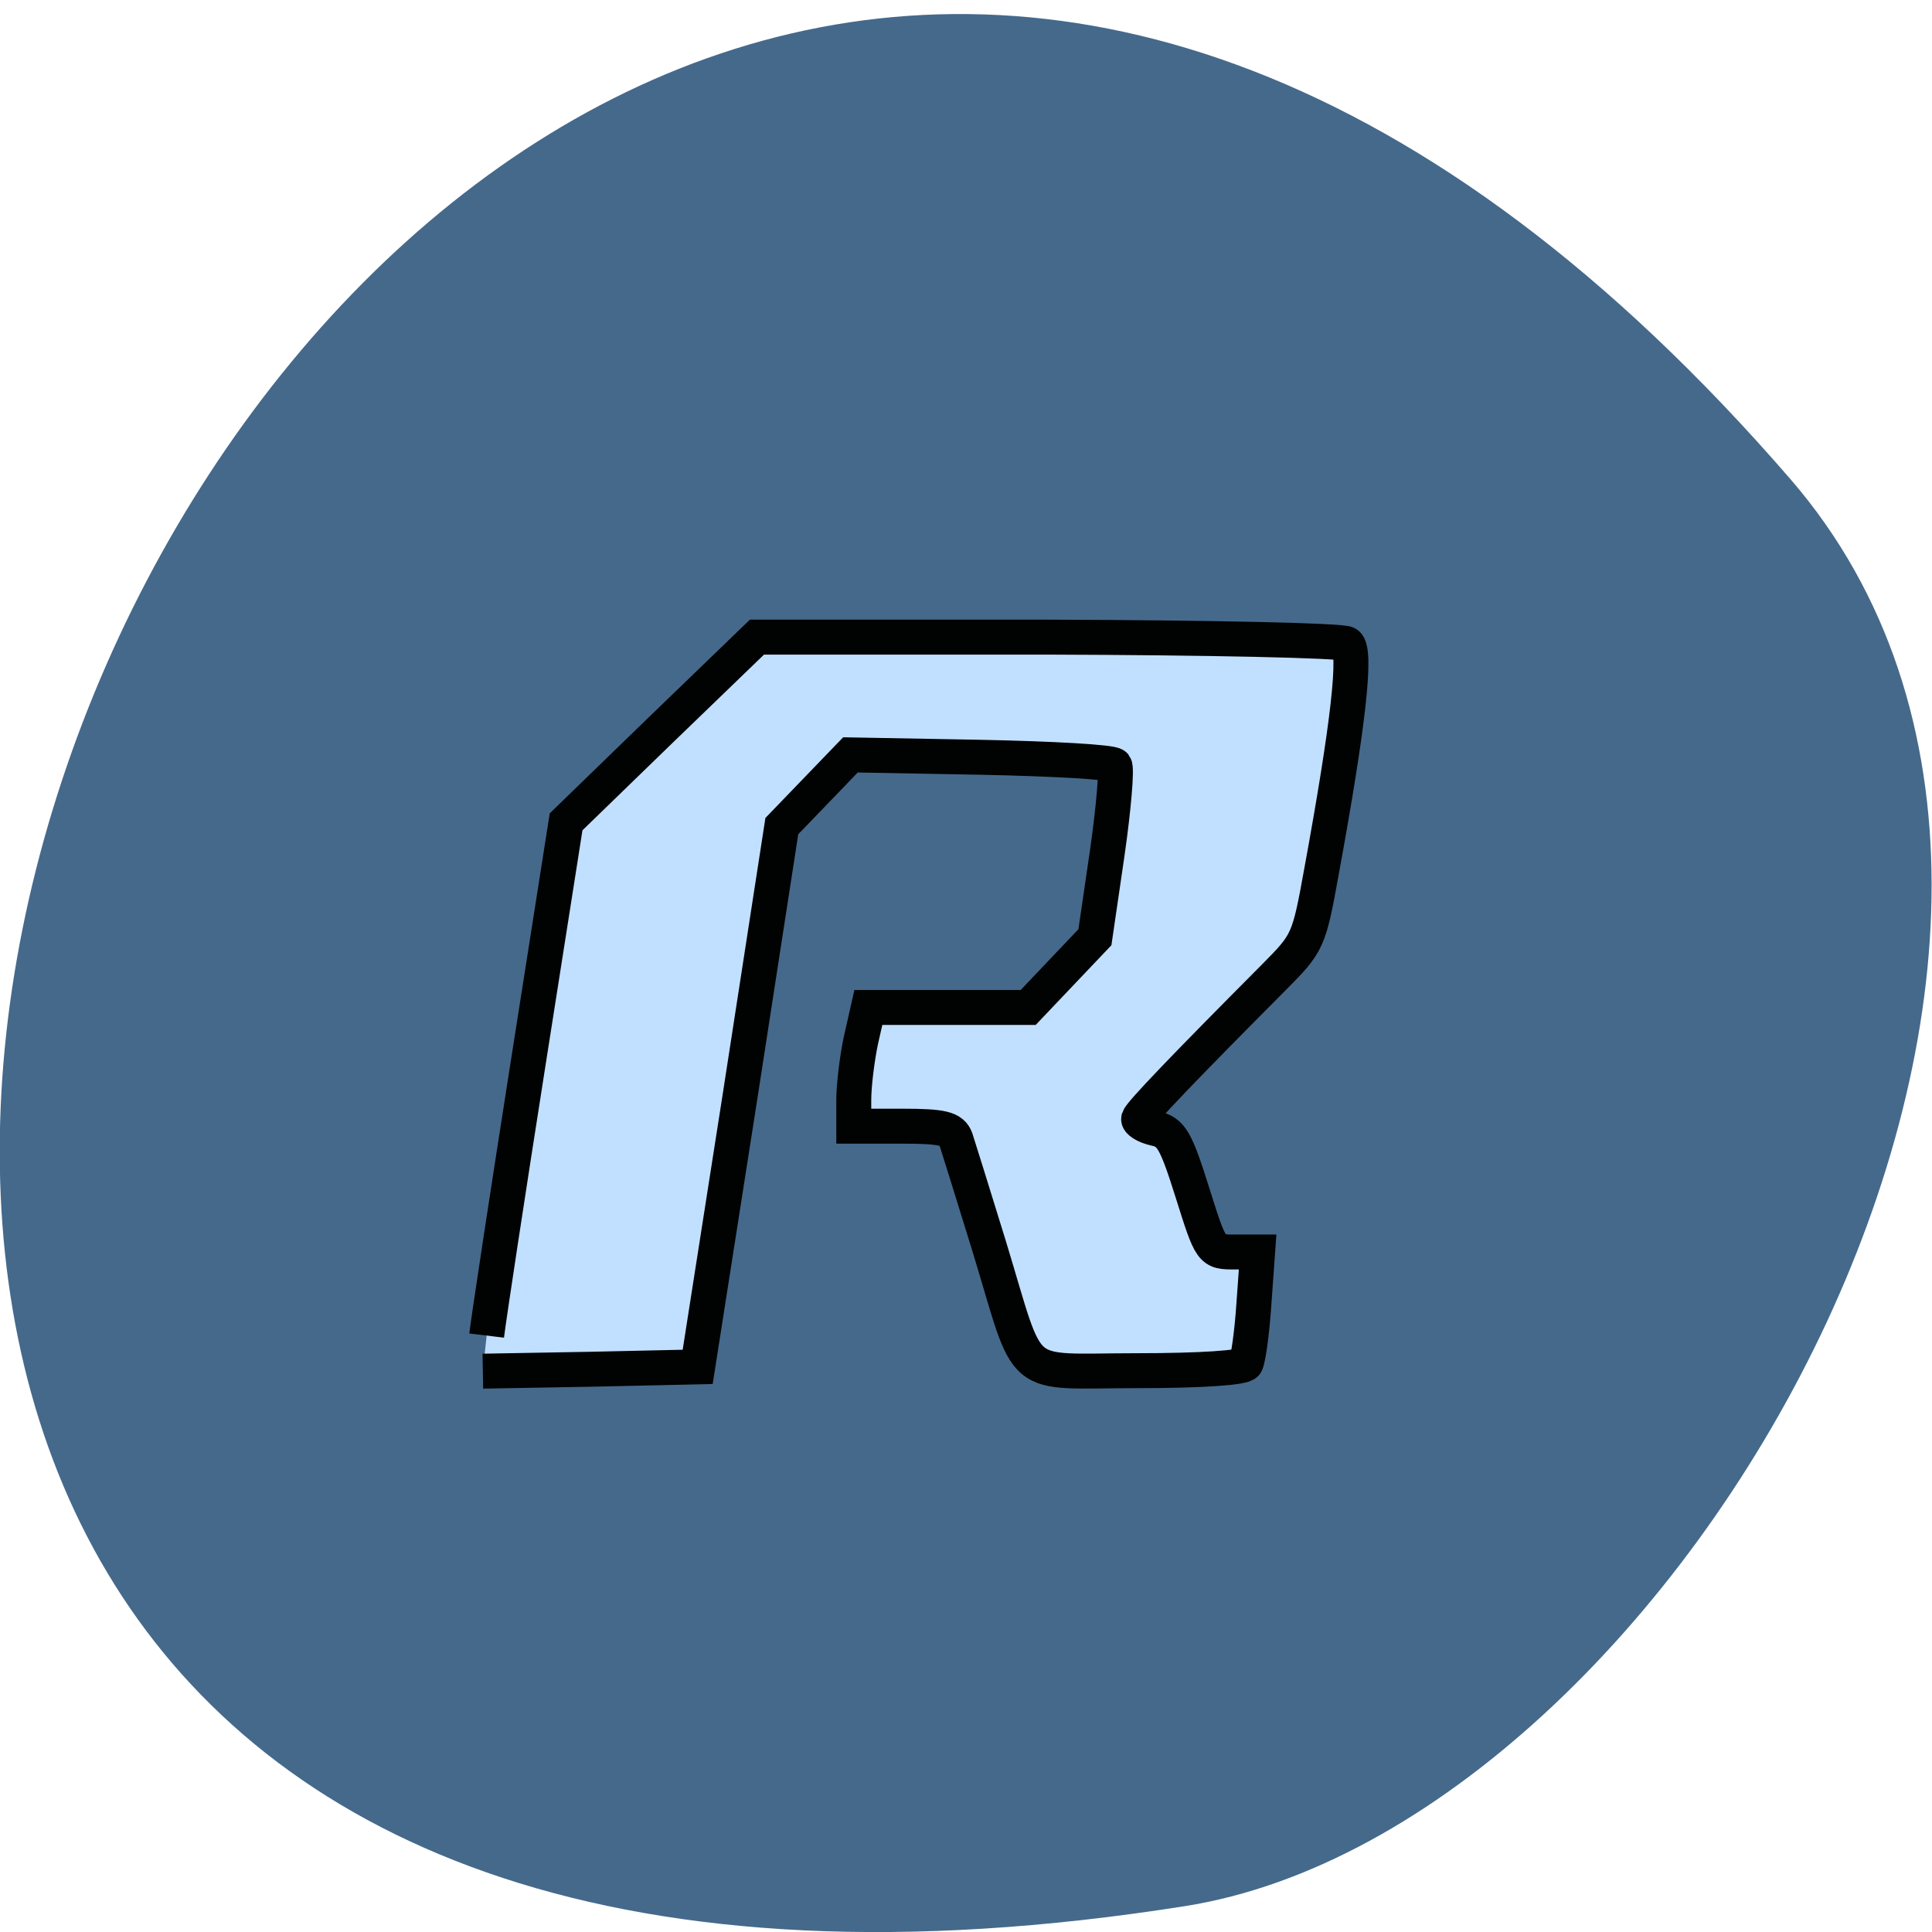 <svg xmlns="http://www.w3.org/2000/svg" viewBox="0 0 16 16"><path d="m 14.832 3.973 c -12.09 -13.98 -23.711 14.766 -5.02 11.813 c 4.102 -0.648 8.273 -8.04 5.02 -11.813" fill="#45698b"/><path d="m 66.39 183.31 c 0.342 -2.828 3.074 -20.765 6.079 -39.874 l 5.464 -34.769 l 13.866 -13.452 l 13.866 -13.383 h 42.21 c 23.22 0.069 42.826 0.483 43.509 0.966 c 1.434 0.966 0.205 11.797 -3.688 33.04 c -1.844 10.21 -1.981 10.417 -6.899 15.384 c -12.978 13.04 -19.398 19.73 -19.671 20.558 c -0.137 0.414 0.888 1.104 2.391 1.449 c 2.322 0.483 3.01 1.656 5.396 9.244 c 2.732 8.692 2.732 8.692 6.147 8.692 h 3.347 l -0.546 7.588 c -0.273 4.139 -0.82 8 -1.161 8.623 c -0.342 0.621 -6.694 1.035 -15.778 1.035 c -17.895 0 -15.368 2.07 -21.515 -18.07 c -2.322 -7.519 -4.508 -14.556 -4.85 -15.591 c -0.546 -1.518 -1.912 -1.863 -7.787 -1.863 h -7.04 v -3.794 c 0 -2.139 0.478 -6 1.025 -8.623 l 1.093 -4.829 h 23.22 l 9.699 -10.21 l 1.776 -12.141 c 0.956 -6.623 1.434 -12.417 1.093 -12.831 c -0.342 -0.483 -9.153 -0.966 -19.535 -1.173 l -18.852 -0.345 l -9.972 10.348 l -6.079 39.32 l -6.147 39.25 l -15.641 0.345 l -15.573 0.276" transform="matrix(0.057 0 0 0.057 0.246 0.612)" fill="#c1e0ff" stroke="#010202" stroke-width="5.077"/></svg>